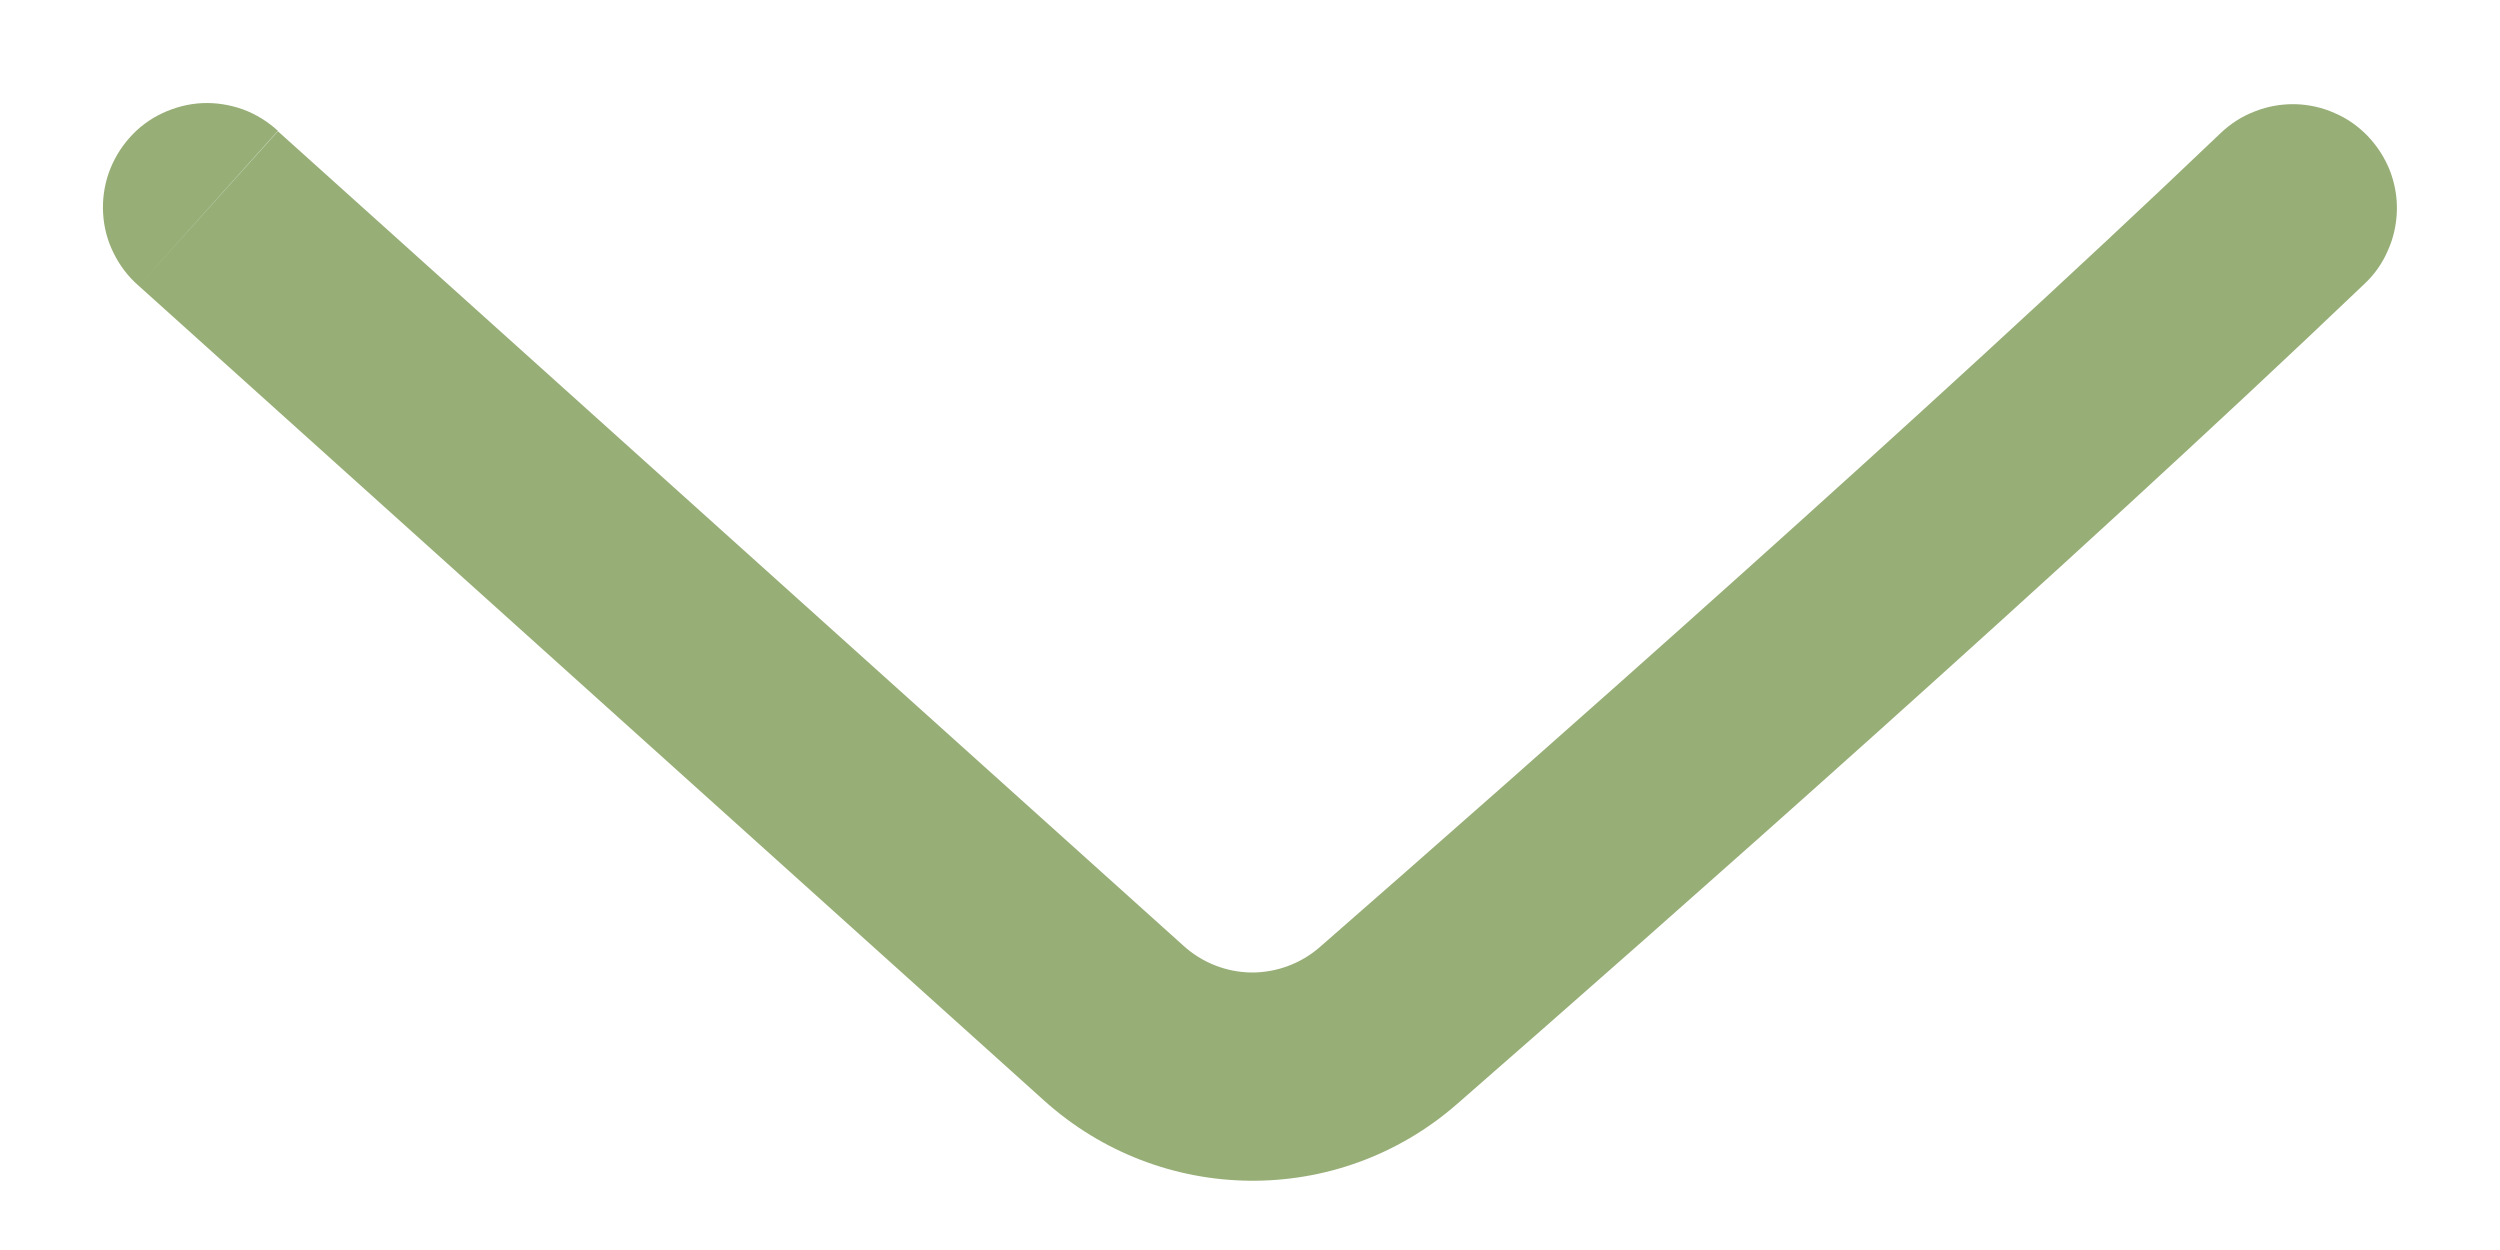 <svg width="12" height="6" viewBox="0 0 12 6" fill="none" xmlns="http://www.w3.org/2000/svg">
<path d="M1.334 0.628C1.285 0.583 1.228 0.548 1.166 0.525C1.104 0.503 1.037 0.492 0.971 0.495C0.905 0.498 0.84 0.515 0.78 0.543C0.72 0.571 0.666 0.611 0.622 0.661C0.578 0.71 0.544 0.768 0.522 0.83C0.5 0.893 0.491 0.959 0.495 1.026C0.499 1.092 0.516 1.157 0.546 1.216C0.575 1.275 0.616 1.329 0.666 1.372L1.334 0.628ZM11.35 1.362C11.398 1.317 11.436 1.263 11.462 1.202C11.489 1.142 11.503 1.078 11.505 1.012C11.507 0.946 11.495 0.881 11.472 0.82C11.448 0.759 11.412 0.703 11.367 0.655C11.322 0.608 11.268 0.569 11.207 0.543C11.147 0.516 11.083 0.502 11.017 0.5C10.951 0.499 10.886 0.51 10.825 0.534C10.764 0.557 10.707 0.593 10.66 0.638L11.35 1.362ZM0.666 1.372L5.011 5.282L5.68 4.539L1.334 0.63L0.666 1.372ZM6.993 5.3C7.993 4.427 9.925 2.723 11.35 1.362L10.66 0.638C9.252 1.983 7.333 3.674 6.334 4.547L6.993 5.3ZM5.011 5.282C5.571 5.787 6.421 5.799 6.993 5.3L6.334 4.547C6.243 4.626 6.126 4.669 6.005 4.668C5.884 4.666 5.769 4.62 5.68 4.539L5.009 5.282H5.011Z" fill="#97ae77"/>
</svg>

